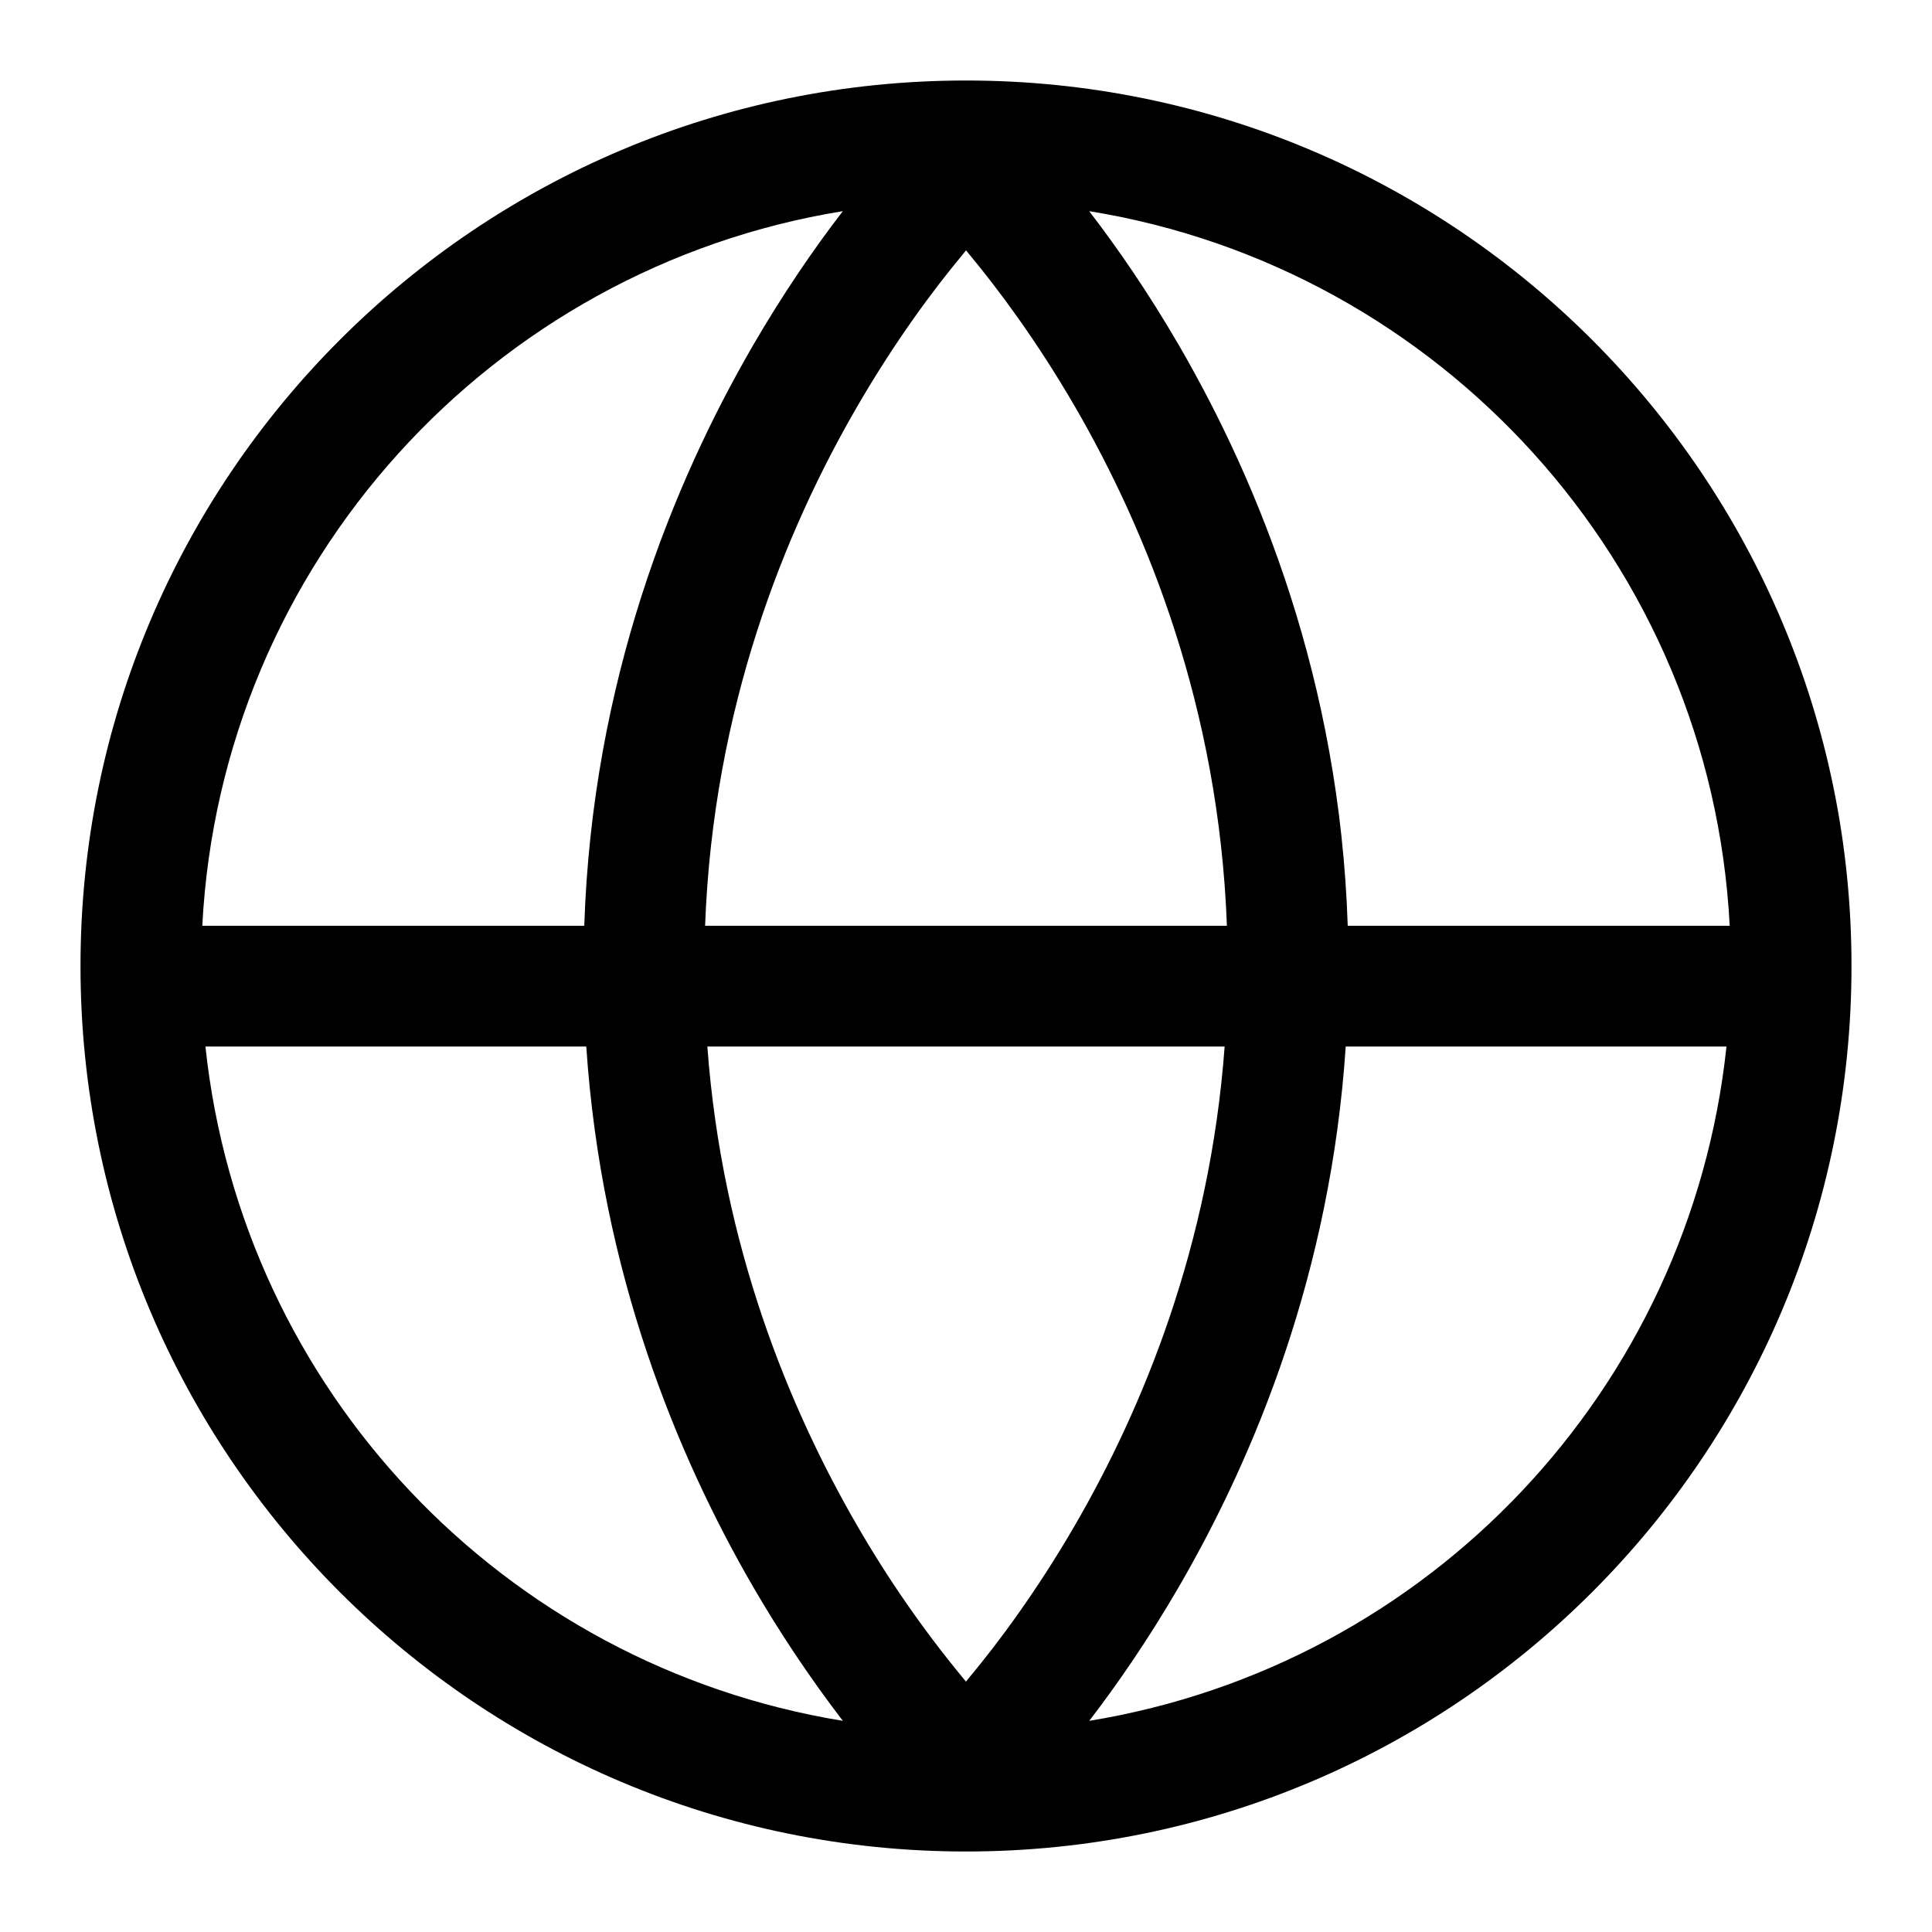 <?xml version="1.0" encoding="UTF-8" standalone="no"?>
<svg
   xmlns:dc="http://purl.org/dc/elements/1.1/"
   xmlns:cc="http://creativecommons.org/ns#"
   xmlns:rdf="http://www.w3.org/1999/02/22-rdf-syntax-ns#"
   xmlns:svg="http://www.w3.org/2000/svg"
   xmlns="http://www.w3.org/2000/svg"
   xmlns:sodipodi="http://sodipodi.sourceforge.net/DTD/sodipodi-0.dtd"
   xmlns:inkscape="http://www.inkscape.org/namespaces/inkscape"
   width="24"
   height="24"
   viewBox="0 0 24 24"
   version="1.1"
   id="svg10552"
   sodipodi:docname="globe-24.svg"
   inkscape:version="1.0.1 (c497b03c, 2020-09-10)">
  <defs
     id="defs10556" />
  <sodipodi:namedview
     pagecolor="#ffffff"
     bordercolor="#666666"
     borderopacity="1"
     objecttolerance="10"
     gridtolerance="10"
     guidetolerance="10"
     inkscape:pageopacity="0"
     inkscape:pageshadow="2"
     inkscape:window-width="1440"
     inkscape:window-height="900"
     id="namedview10554"
     showgrid="false"
     inkscape:zoom="25.875"
     inkscape:cx="12"
     inkscape:cy="12"
     inkscape:window-x="0"
     inkscape:window-y="0"
     inkscape:window-maximized="0"
     inkscape:current-layer="svg10552" />
  <path
     fill-rule="evenodd"
     d="M 12,1 C 5.925,1 1,5.925 1,12 1,18.075 5.925,23 12,23 18.075,23 23,18.075 23,12 23,5.925 18.075,1 12,1 Z M 10.47,2.623 C 10.131,3.063 9.741,3.624 9.351,4.296 8.358,6.01 7.358,8.463 7.258,11.5 H 2.513 C 2.746,7 6.11,3.329 10.47,2.623 Z M 9.351,19.704 c 0.337,0.581 0.711,1.14 1.119,1.673 C 6.245,20.686 3.004,17.257 2.552,13 h 4.731 c 0.187,2.807 1.13,5.085 2.068,6.704 z M 8.787,13 h 6.426 c -0.183,2.48 -1.02,4.5 -1.862,5.951 -0.476,0.82 -0.95,1.455 -1.304,1.88 L 12,20.89 11.953,20.833 C 11.467,20.243 11.031,19.614 10.649,18.953 9.807,17.5 8.969,15.478 8.787,13 Z m 6.454,-1.5 H 8.759 c 0.1,-2.708 0.992,-4.904 1.89,-6.451 0.476,-0.82 0.95,-1.455 1.304,-1.88 L 12,3.11 12.047,3.167 c 0.353,0.426 0.828,1.06 1.304,1.88 0.898,1.548 1.79,3.744 1.89,6.452 z m 1.475,1.5 h 4.731 c -0.452,4.256 -3.692,7.685 -7.916,8.377 0.338,-0.44 0.728,-1.001 1.118,-1.673 0.938,-1.619 1.882,-3.897 2.068,-6.704 z m 4.771,-1.5 H 16.742 C 16.642,8.463 15.642,6.01 14.649,4.296 14.259,3.624 13.869,3.063 13.53,2.623 17.89,3.329 21.254,7 21.487,11.5 Z"
     id="path10550"
     sodipodi:nodetypes="ssssscccccccccccccccccccccccccccccccccccccc" />
</svg>

